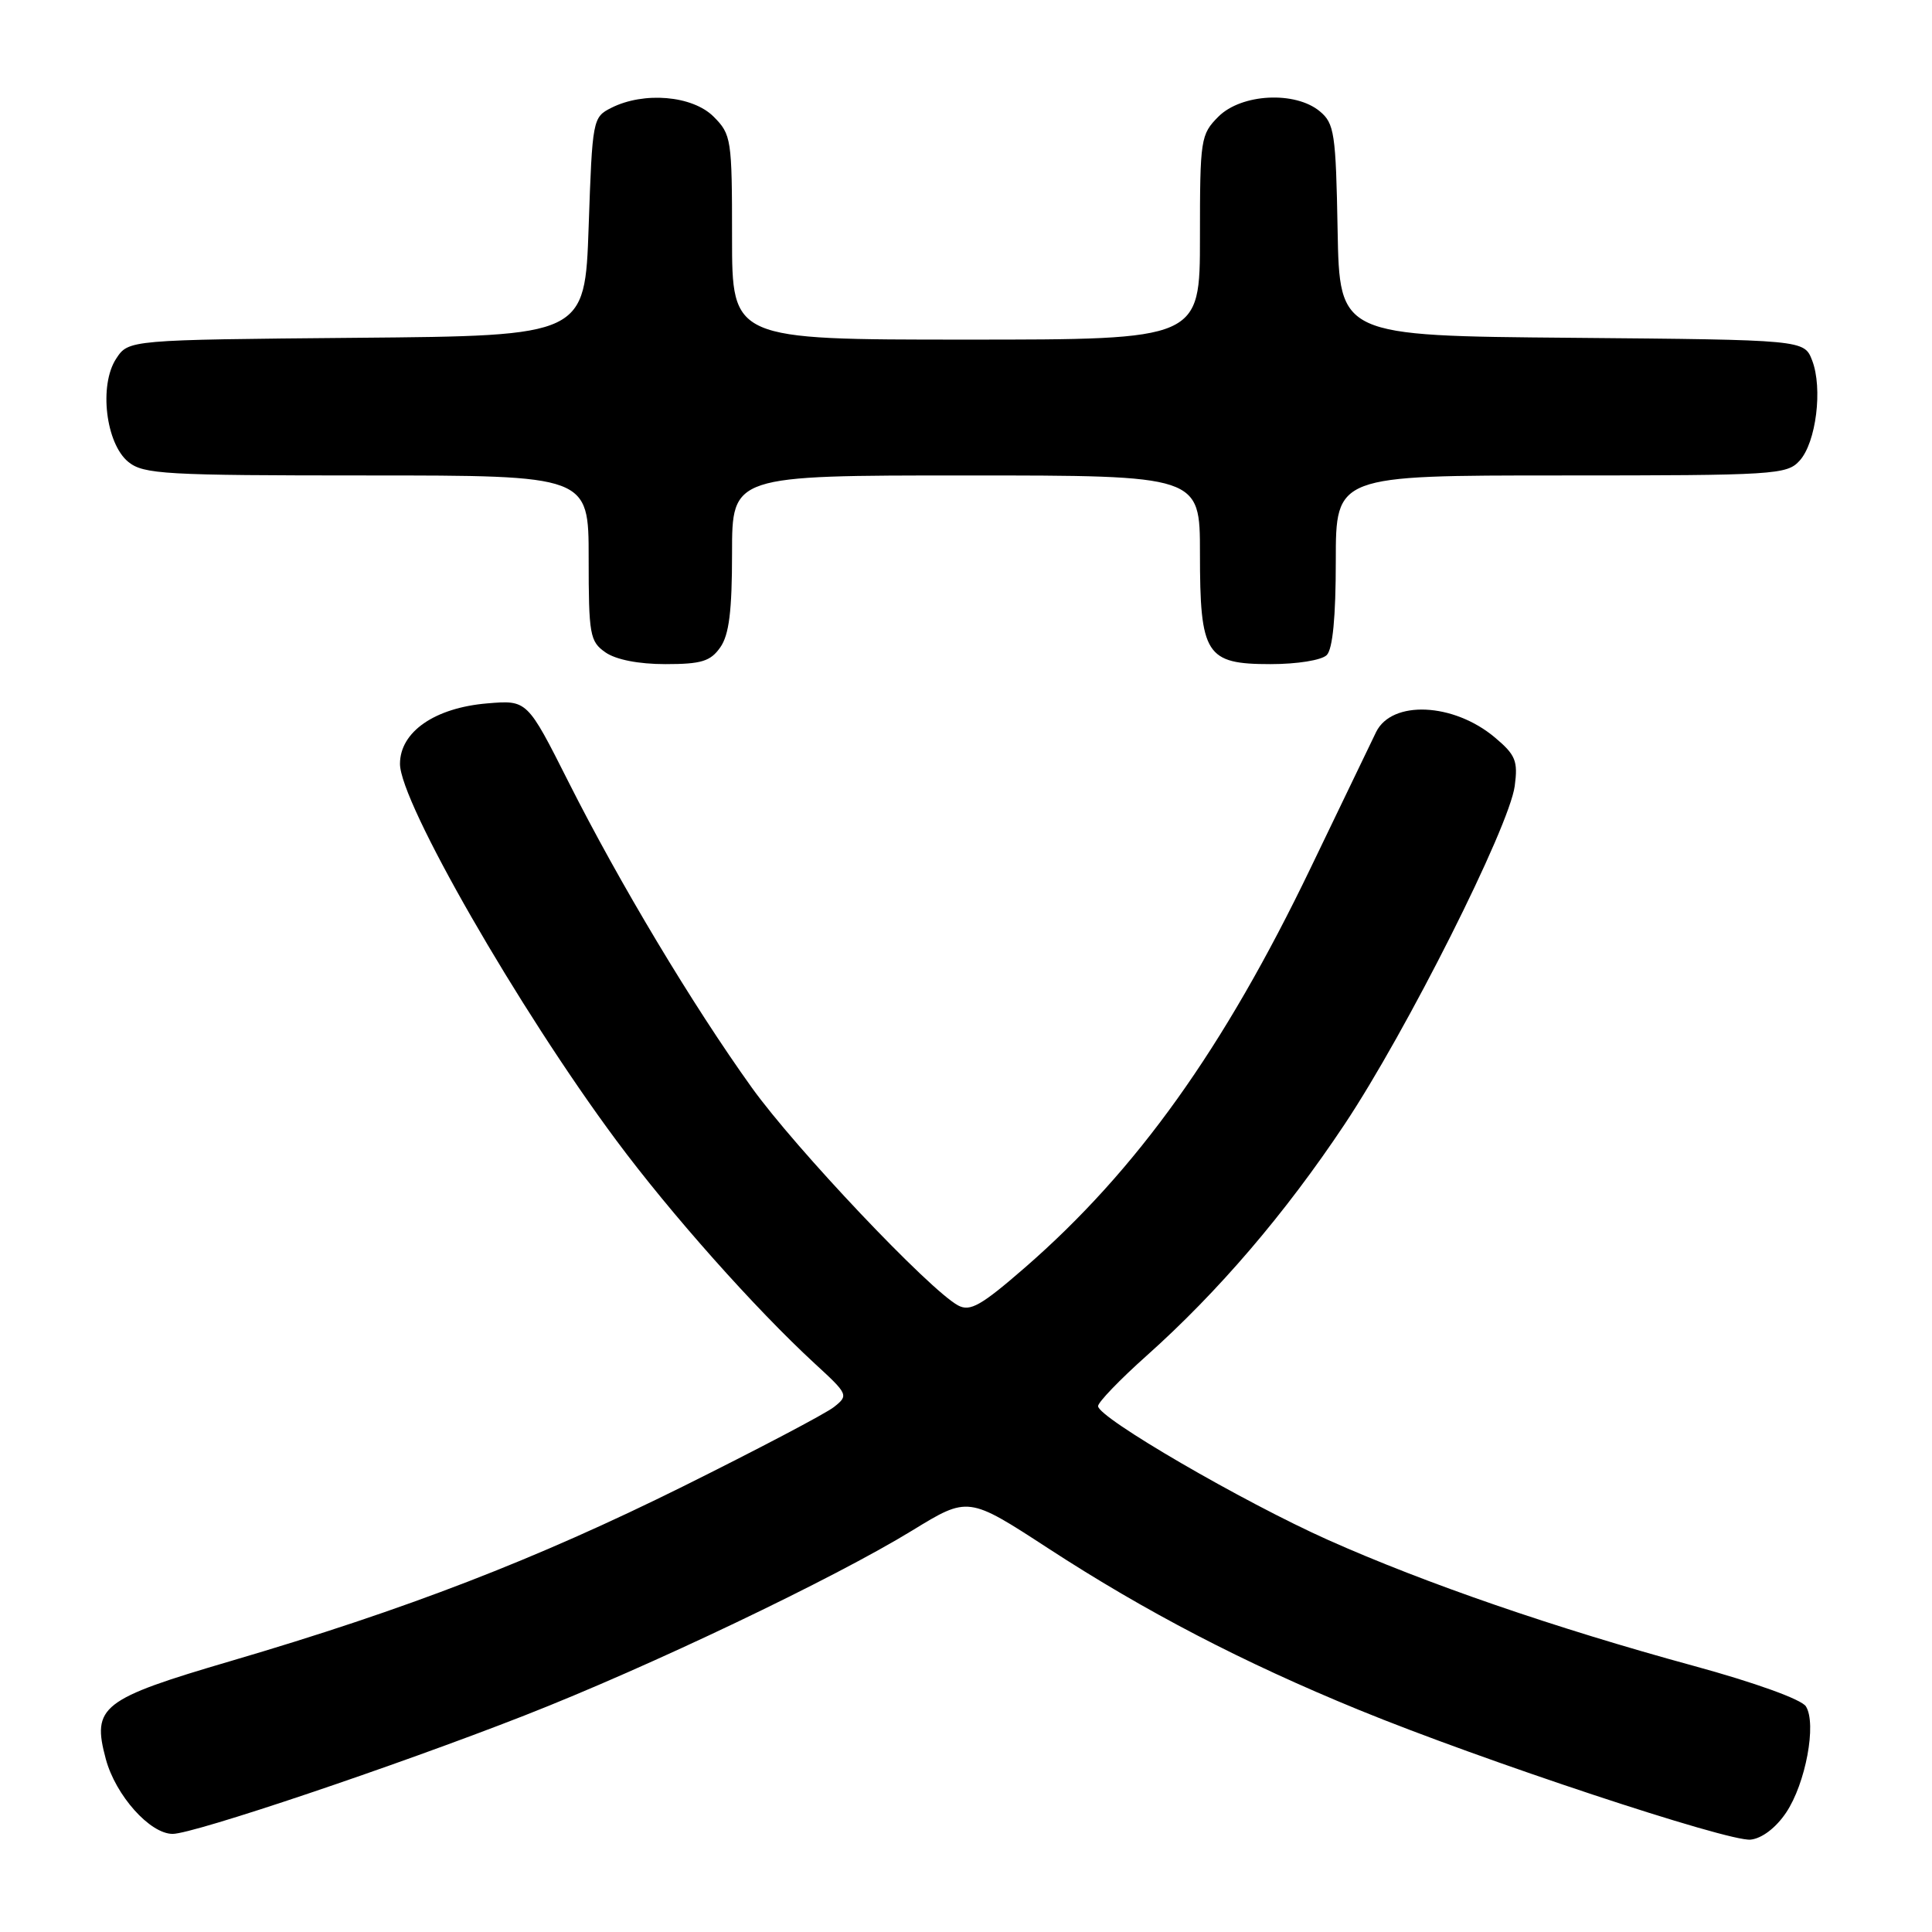 <?xml version="1.0" encoding="UTF-8" standalone="no"?>
<!DOCTYPE svg PUBLIC "-//W3C//DTD SVG 1.1//EN" "http://www.w3.org/Graphics/SVG/1.1/DTD/svg11.dtd" >
<svg xmlns="http://www.w3.org/2000/svg" xmlns:xlink="http://www.w3.org/1999/xlink" version="1.1" viewBox="0 0 256 256">
 <g >
 <path fill="currentColor"
d=" M 236.67 240.18 C 239.26 236.32 240.74 228.39 239.29 226.10 C 238.71 225.18 232.53 222.95 224.40 220.73 C 206.04 215.72 188.89 209.81 176.00 204.06 C 164.68 199.00 145.50 187.85 145.50 186.32 C 145.50 185.80 148.39 182.80 151.92 179.65 C 161.41 171.18 170.27 160.83 178.15 149.00 C 186.35 136.70 199.98 109.60 200.71 104.15 C 201.15 100.83 200.83 100.03 198.08 97.72 C 192.60 93.11 184.43 92.74 182.34 97.00 C 181.67 98.38 177.77 106.47 173.67 115.00 C 162.14 138.97 150.62 155.08 135.81 167.96 C 130.01 173.00 128.55 173.83 126.96 172.98 C 123.18 170.96 105.37 152.15 99.60 144.09 C 91.75 133.14 82.07 116.98 75.34 103.63 C 69.86 92.76 69.86 92.76 64.59 93.20 C 57.61 93.78 53.00 96.97 53.00 101.22 C 53.00 106.30 68.73 133.69 81.65 151.09 C 88.88 160.83 100.07 173.41 107.96 180.68 C 112.40 184.76 112.46 184.89 110.50 186.44 C 109.40 187.31 100.40 192.04 90.50 196.96 C 70.98 206.64 53.87 213.25 30.63 220.08 C 13.40 225.14 12.15 226.12 14.02 233.08 C 15.32 237.91 19.87 243.00 22.88 243.00 C 25.66 243.00 52.41 234.00 69.50 227.31 C 86.01 220.85 110.48 209.17 120.89 202.79 C 128.29 198.26 128.29 198.26 138.89 205.16 C 151.77 213.55 164.73 220.29 180.01 226.55 C 196.33 233.24 229.04 244.08 231.97 243.76 C 233.47 243.60 235.31 242.20 236.67 240.18 Z  M 95.44 85.78 C 96.61 84.12 97.00 80.96 97.00 73.28 C 97.00 63.00 97.00 63.00 128.00 63.00 C 159.00 63.00 159.00 63.00 159.00 73.28 C 159.00 86.78 159.77 88.00 168.36 88.00 C 171.88 88.00 175.12 87.48 175.80 86.80 C 176.59 86.01 177.00 81.76 177.00 74.30 C 177.00 63.00 177.00 63.00 206.85 63.00 C 235.21 63.00 236.78 62.90 238.46 61.04 C 240.65 58.63 241.54 51.45 240.12 47.76 C 239.06 45.03 239.06 45.03 208.28 44.76 C 177.50 44.50 177.50 44.50 177.24 30.50 C 177.01 17.66 176.81 16.35 174.88 14.75 C 171.62 12.04 164.50 12.41 161.45 15.45 C 159.09 17.82 159.00 18.41 159.00 31.45 C 159.00 45.00 159.00 45.00 128.00 45.00 C 97.00 45.00 97.00 45.00 97.00 31.45 C 97.00 18.41 96.91 17.82 94.55 15.45 C 91.75 12.66 85.32 12.11 81.00 14.29 C 78.54 15.53 78.49 15.81 78.00 30.03 C 77.50 44.50 77.50 44.50 47.26 44.76 C 17.03 45.03 17.03 45.03 15.39 47.53 C 13.09 51.04 14.01 58.78 17.01 61.21 C 19.02 62.84 21.86 63.00 48.61 63.00 C 78.00 63.00 78.00 63.00 78.00 73.94 C 78.00 84.12 78.16 85.00 80.22 86.44 C 81.61 87.41 84.61 88.00 88.17 88.00 C 92.94 88.00 94.14 87.63 95.44 85.78 Z "/>
</g>
</svg>